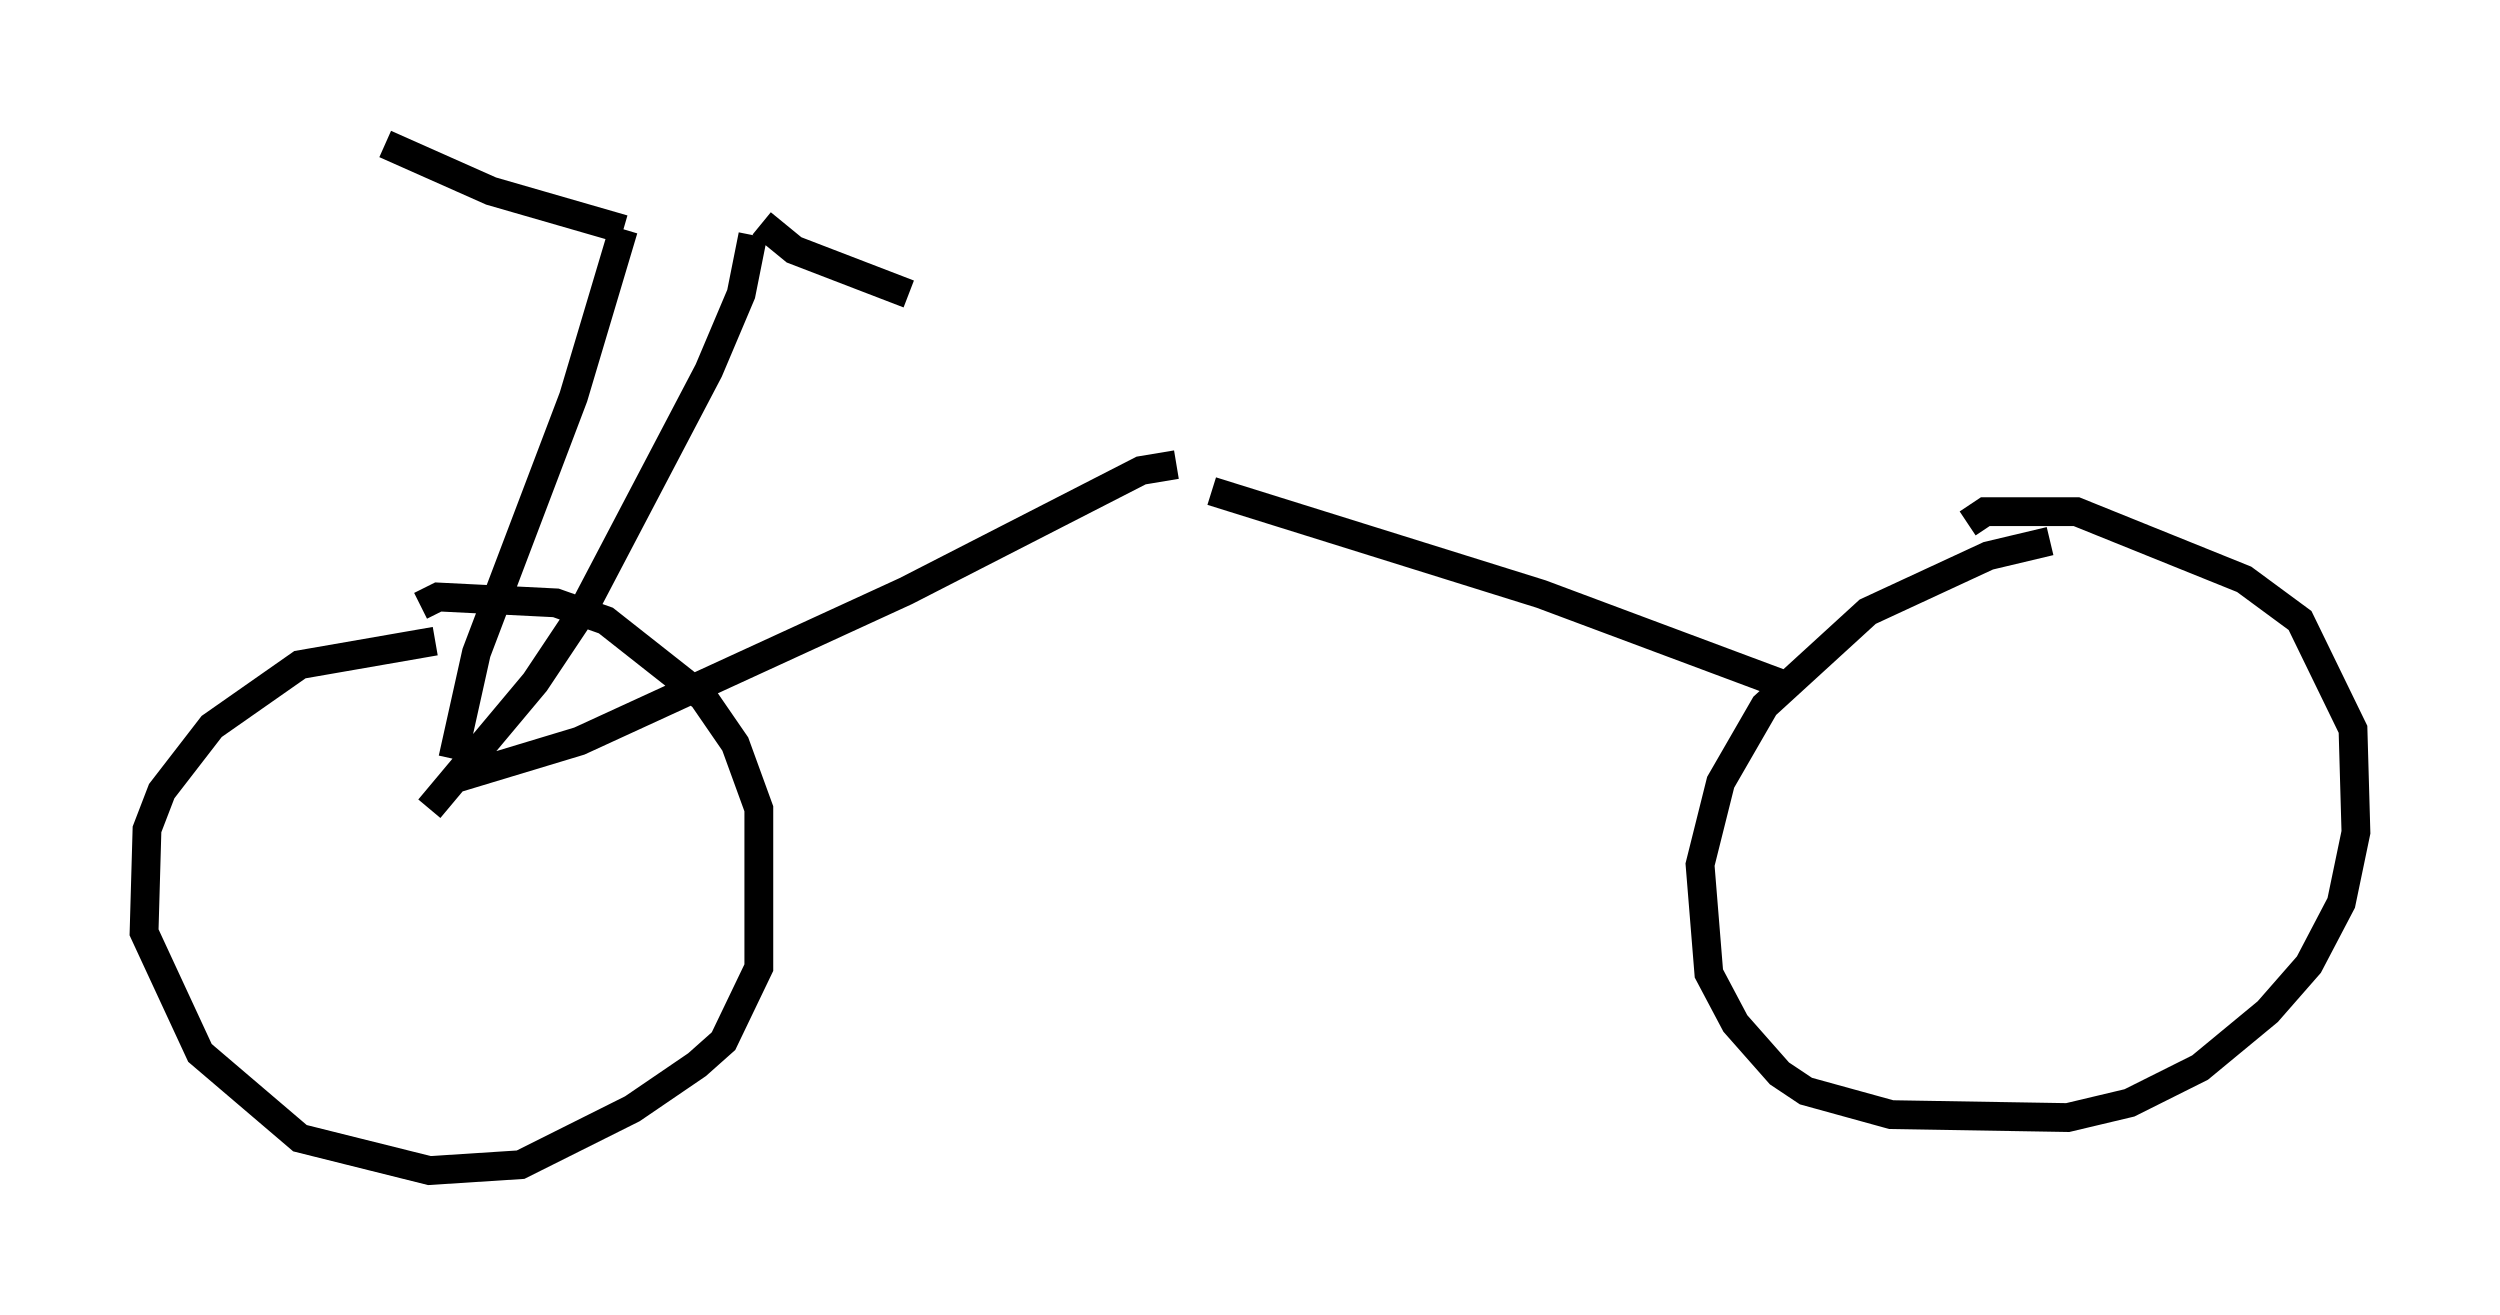 <?xml version="1.0" encoding="utf-8" ?>
<svg baseProfile="full" height="45.627" version="1.1" width="86.768" xmlns="http://www.w3.org/2000/svg" xmlns:ev="http://www.w3.org/2001/xml-events" xmlns:xlink="http://www.w3.org/1999/xlink"><defs /><rect fill="white" height="45.627" width="86.768" x="0" y="0" /><path d="M18.169, 22.252 m-3.063, 0.0 l-4.696, 0.817 -3.063, 2.144 l-1.735, 2.246 -0.51, 1.327 l-0.102, 3.573 1.94, 4.185 l3.471, 2.96 4.492, 1.123 l3.165, -0.204 3.879, -1.94 l2.246, -1.531 0.919, -0.817 l1.225, -2.552 0.0, -5.513 l-0.817, -2.246 -1.123, -1.633 l-3.369, -2.654 -1.735, -0.613 l-4.083, -0.204 -0.613, 0.306 m56.555, -2.246 l-2.144, 0.51 -4.185, 1.94 l-3.573, 3.267 -1.531, 2.654 l-0.715, 2.858 0.306, 3.777 l0.919, 1.735 1.531, 1.735 l0.919, 0.613 2.96, 0.817 l6.125, 0.102 2.144, -0.51 l2.45, -1.225 2.348, -1.94 l1.429, -1.633 1.123, -2.144 l0.51, -2.45 -0.102, -3.573 l-1.838, -3.777 -1.94, -1.429 l-5.819, -2.348 -3.165, 0.0 l-0.613, 0.408 m-53.39, 9.902 l3.675, -4.39 1.633, -2.45 l4.39, -8.371 1.123, -2.654 l0.408, -2.042 m-10.413, 18.171 l0.817, -3.675 3.369, -8.881 l1.735, -5.819 m0.0, 0.0 l-4.594, -1.327 -3.675, -1.633 m13.067, 2.756 l1.123, 0.919 3.981, 1.531 m-15.823, 16.844 l4.39, -1.327 11.331, -5.206 l8.167, -4.185 1.225, -0.204 m1.225, 0.919 l11.433, 3.573 8.473, 3.165 " fill="none" stroke="black" stroke-width="1" /></svg>